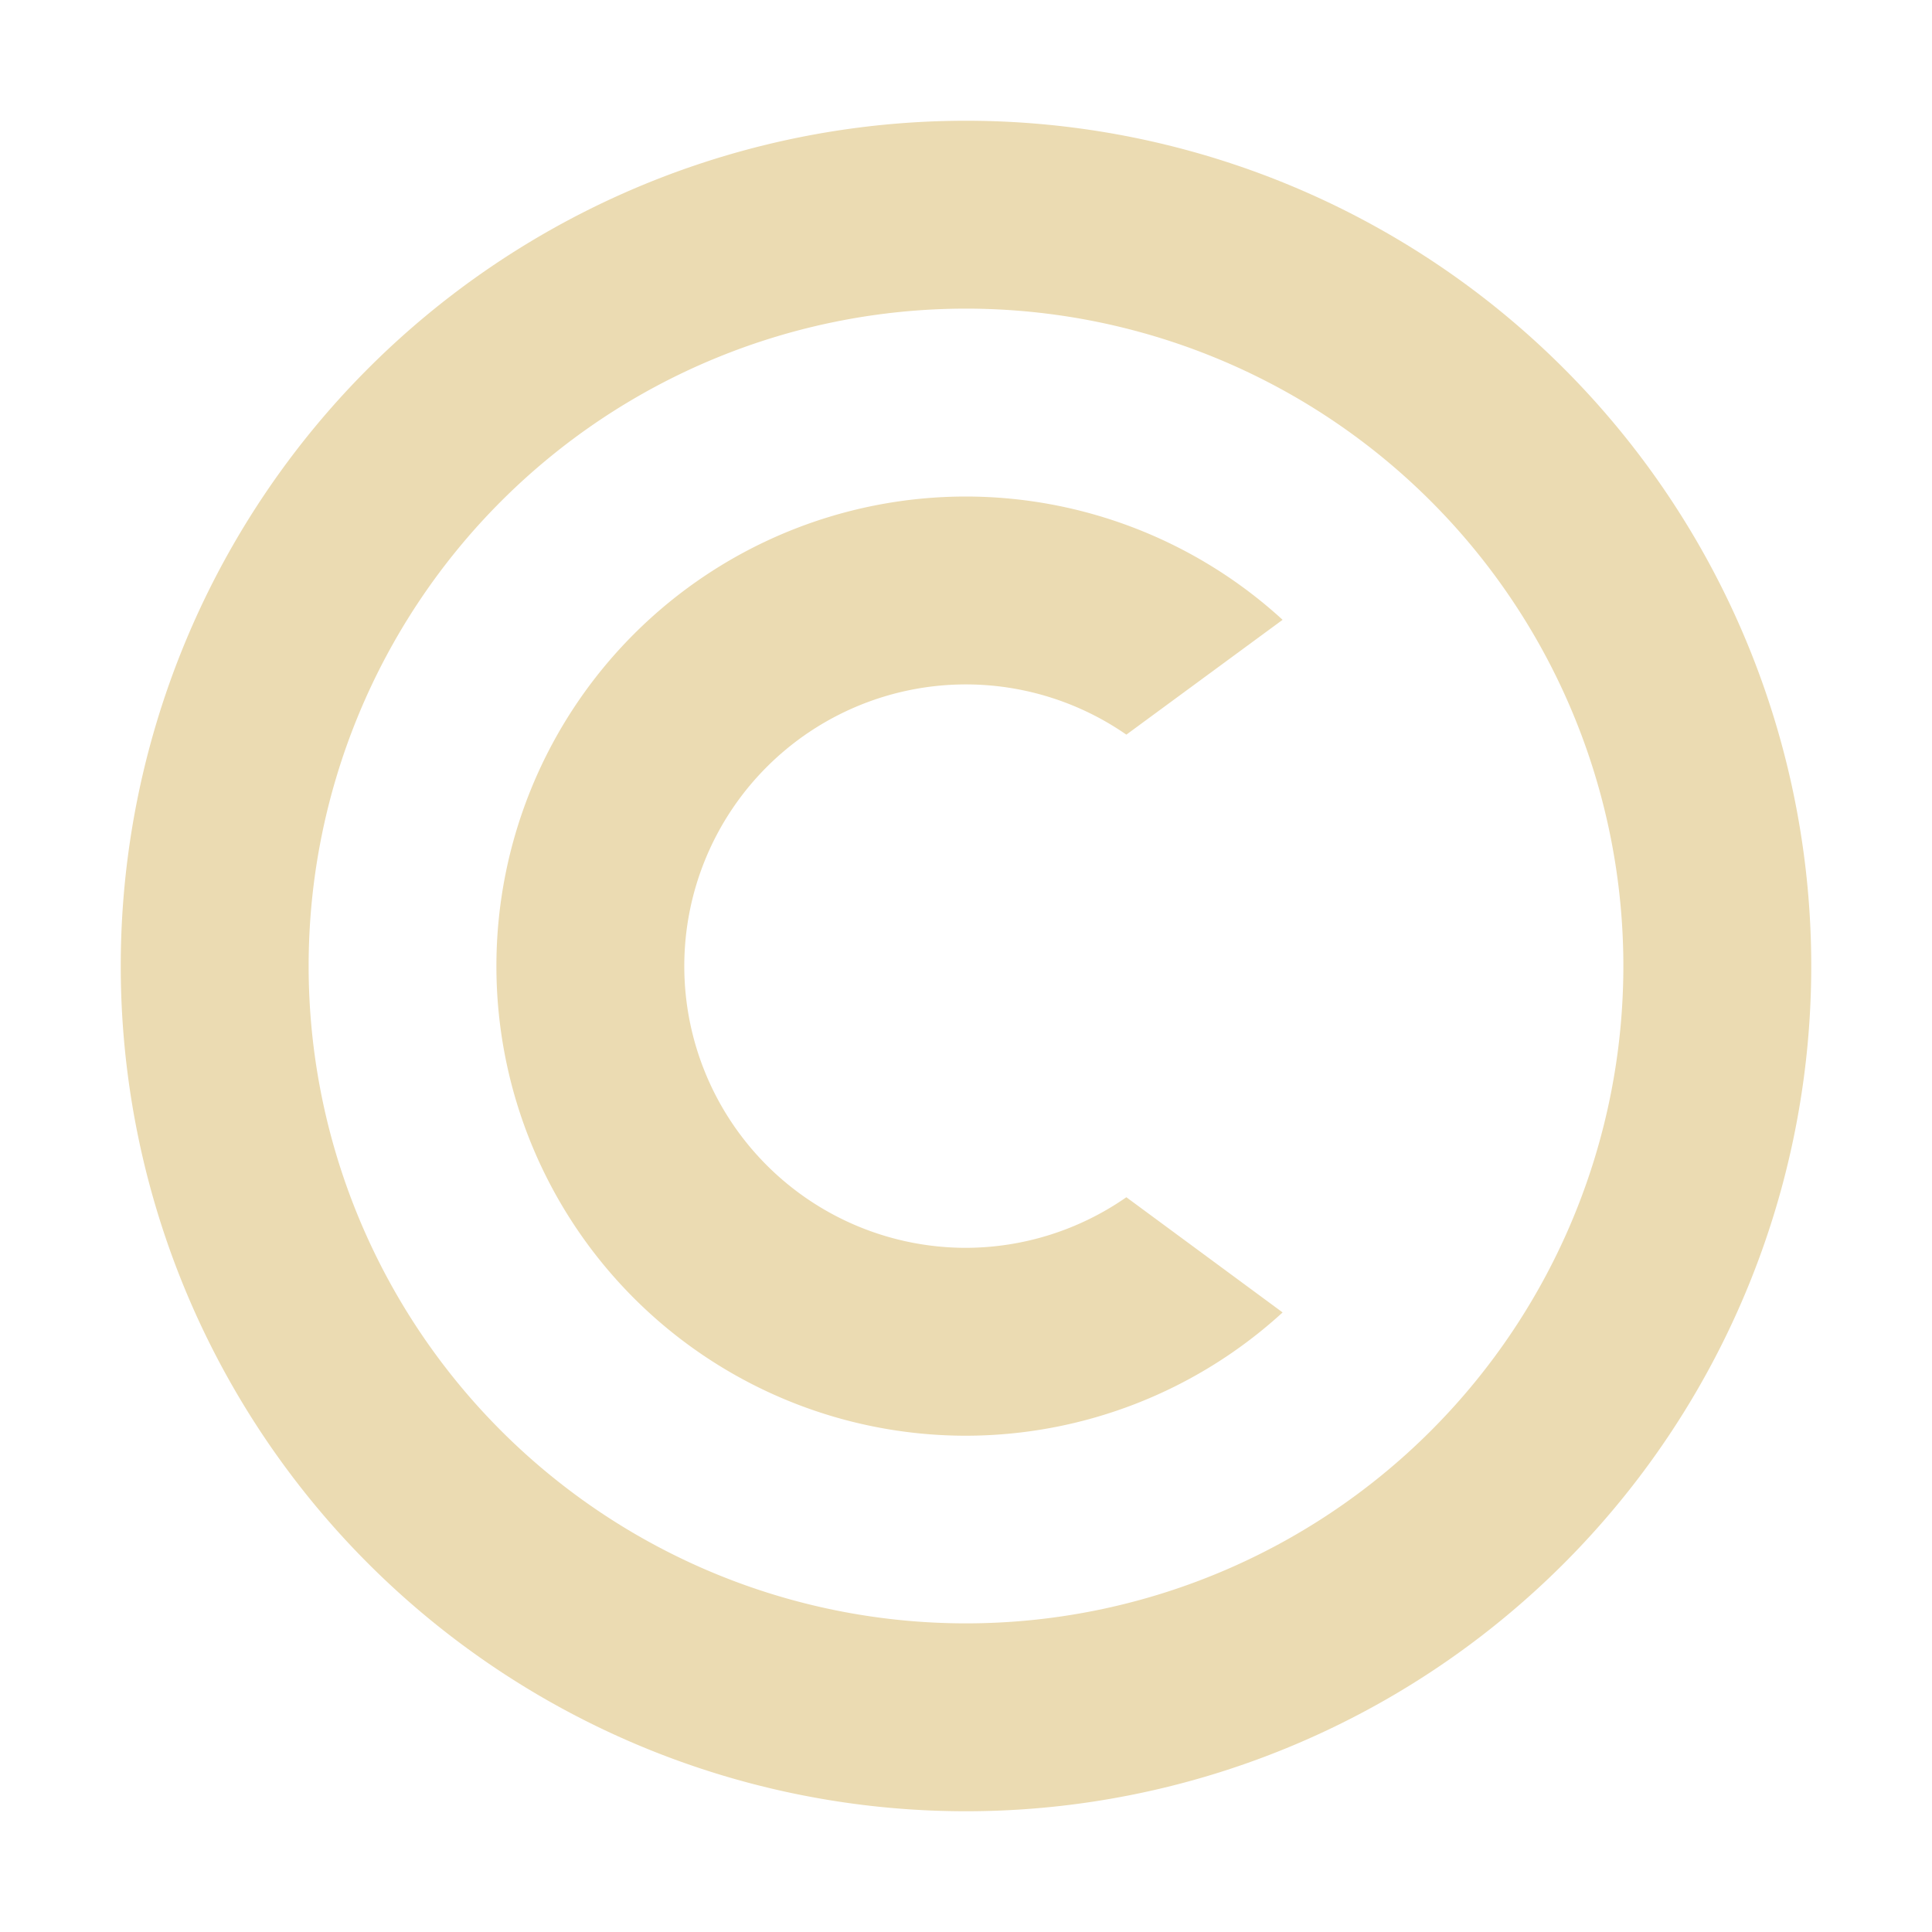<svg width="16" height="16" version="1.1" xmlns="http://www.w3.org/2000/svg">
  <defs>
    <style id="current-color-scheme" type="text/css">.ColorScheme-Text { color:#ebdbb2; } .ColorScheme-Highlight { color:#458588; }</style>
  </defs>
  <path class="ColorScheme-Text" d="m8 1a7 7 0 0 0-7 7 7 7 0 0 0 7 7 7 7 0 0 0 7-7 7 7 0 0 0-7-7zm0 1.556a5.444 5.444 0 0 1 5.444 5.444 5.444 5.444 0 0 1-5.444 5.444 5.444 5.444 0 0 1-5.444-5.444 5.444 5.444 0 0 1 5.444-5.444zm0 1.556a3.889 3.889 0 0 0-3.889 3.889 3.889 3.889 0 0 0 3.889 3.889 3.889 3.889 0 0 0 2.622-1.021l-1.294-0.954a2.333 2.333 0 0 1-1.328 0.419 2.333 2.333 0 0 1-2.333-2.333 2.333 2.333 0 0 1 2.333-2.333 2.333 2.333 0 0 1 1.328 0.416l1.294-0.951a3.889 3.889 0 0 0-2.622-1.021z" fill="currentColor"/>
</svg>
